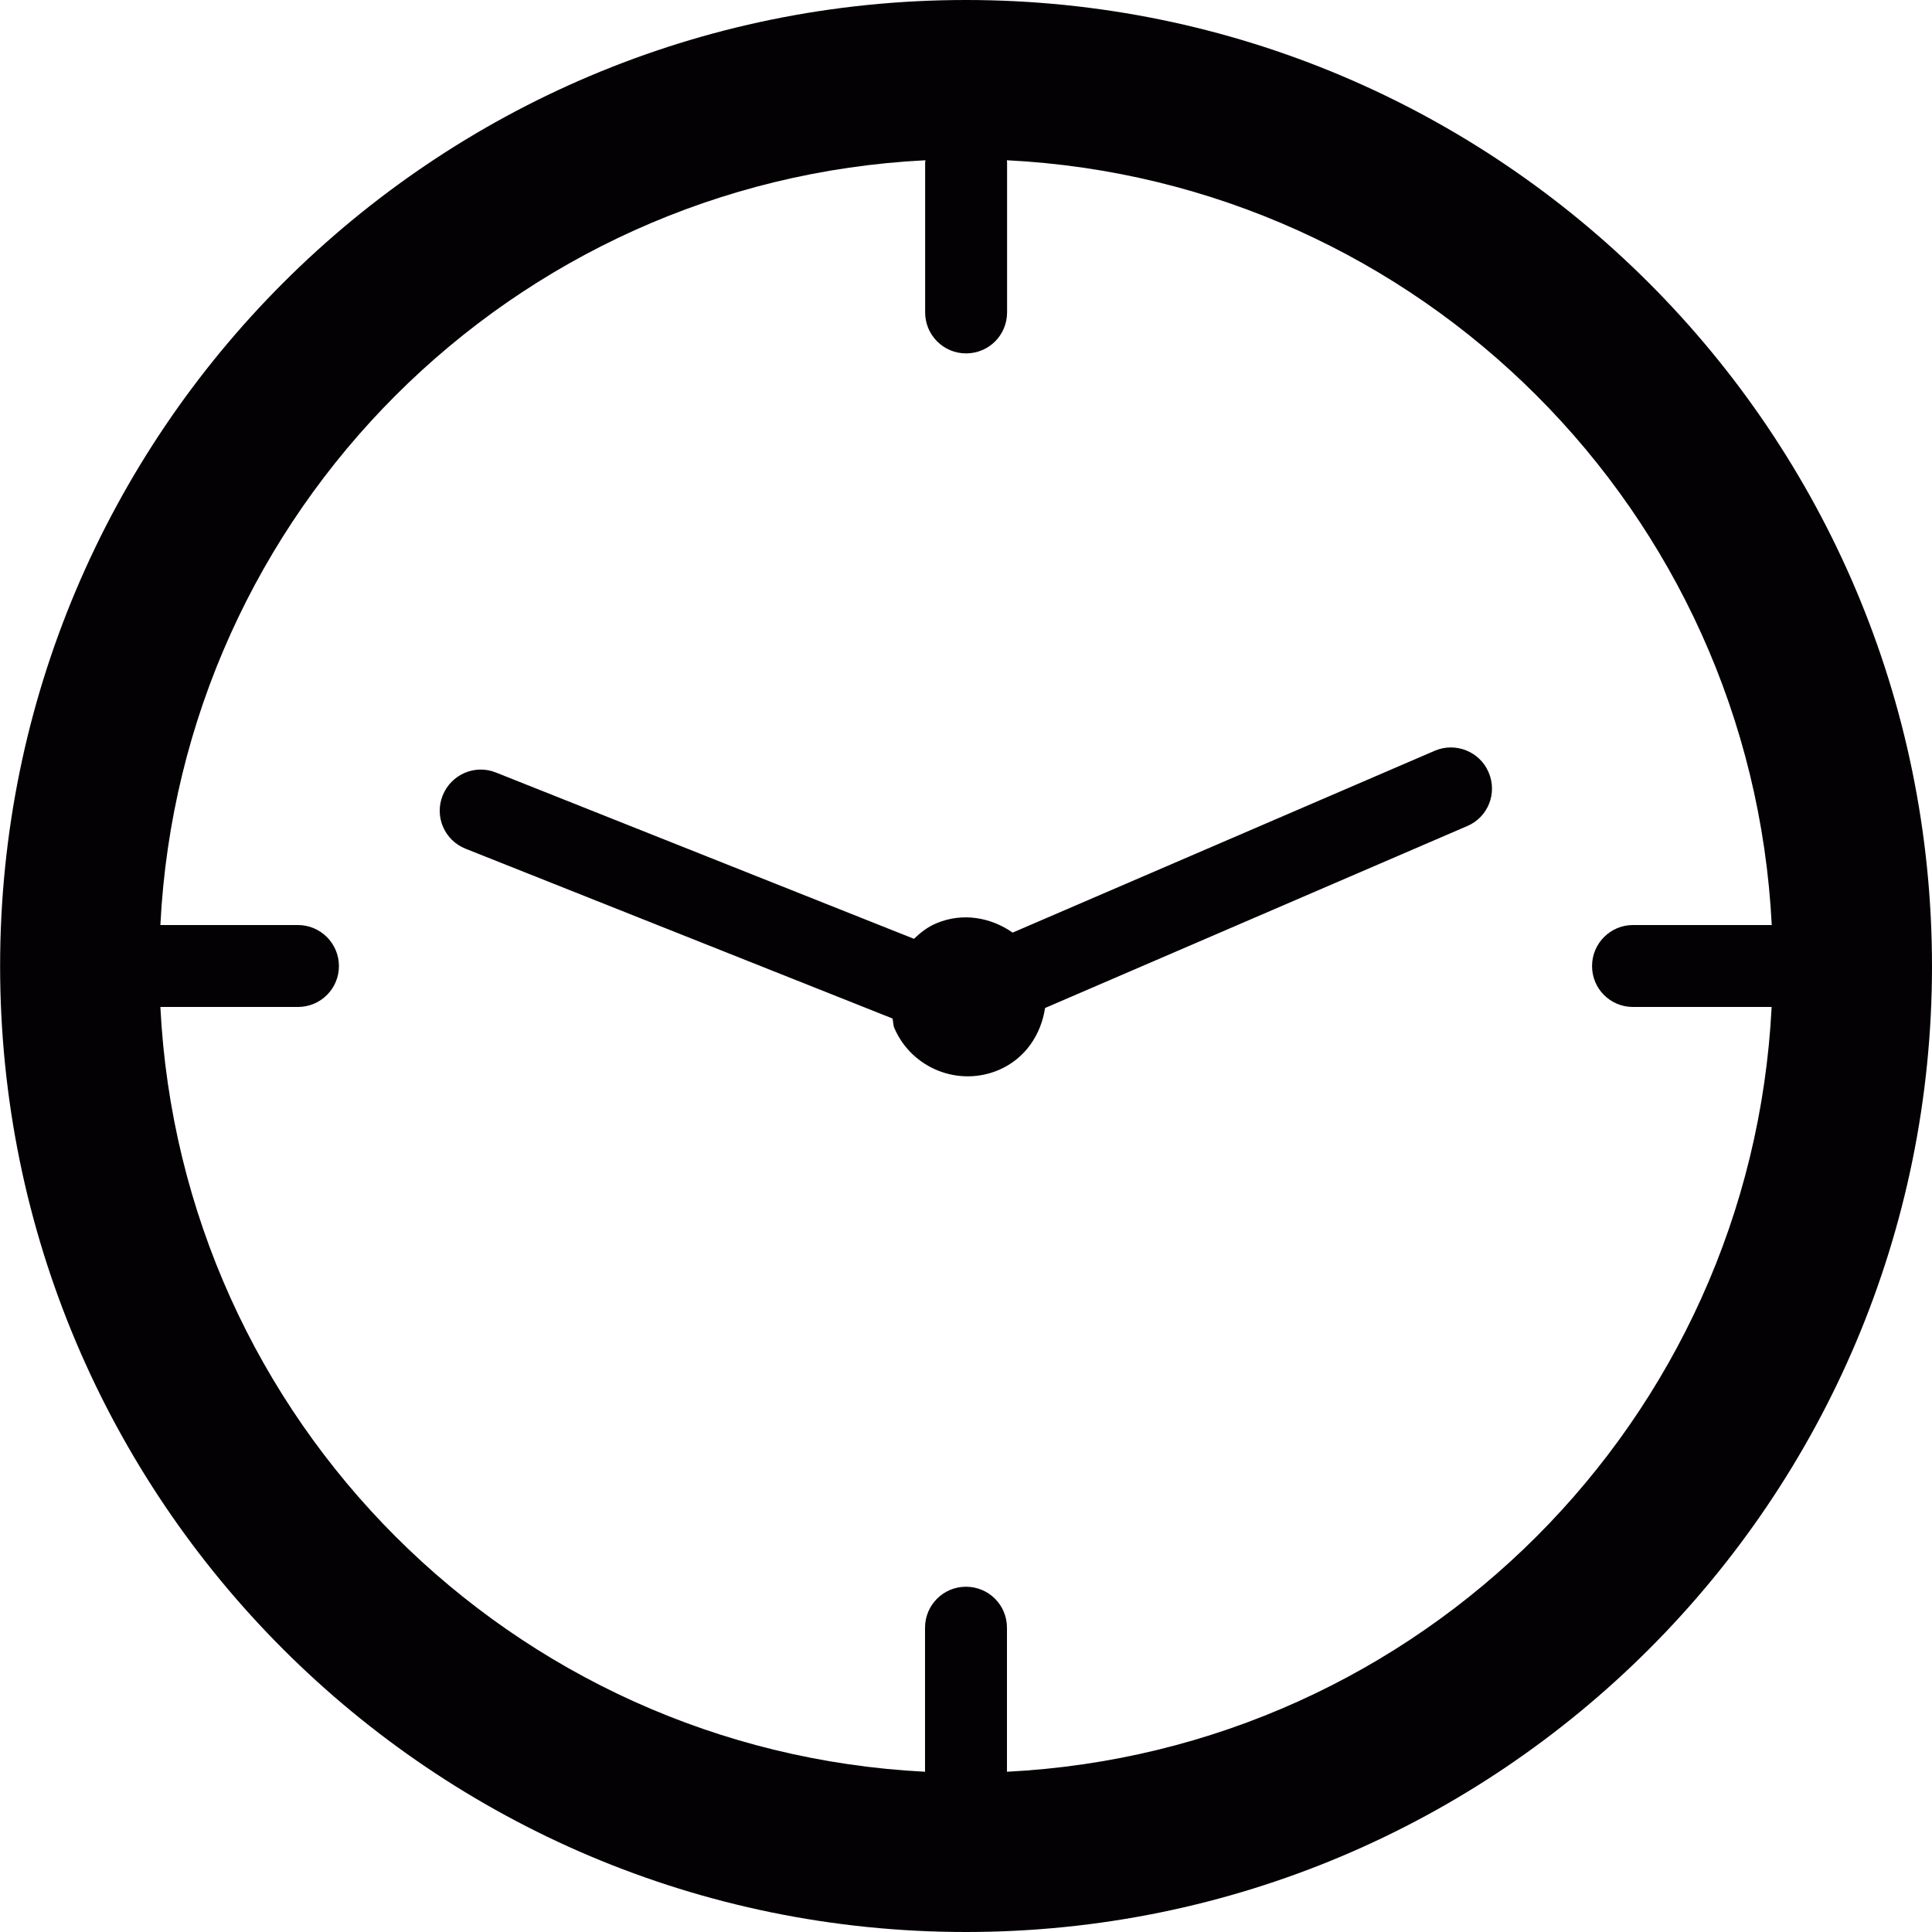 <?xml version="1.0" encoding="iso-8859-1"?>
<!-- Generator: Adobe Illustrator 18.1.1, SVG Export Plug-In . SVG Version: 6.00 Build 0)  -->
<svg version="1.1" id="Capa_1" xmlns="http://www.w3.org/2000/svg" xmlns:xlink="http://www.w3.org/1999/xlink" x="0px" y="0px"
	 viewBox="0 0 17.095 17.095" style="enable-background:new 0 0 17.095 17.095;" xml:space="preserve">
<g>
	<g>
		<path style="fill:#030104;" d="M8.547,0C3.828,0,0.001,3.828,0.001,8.548c0,4.721,3.827,8.547,8.546,8.547
			c4.721,0,8.548-3.826,8.548-8.547C17.094,3.828,13.267,0,8.547,0z M8.91,15.677v-1.274c0-0.201-0.161-0.363-0.363-0.363
			c-0.2,0-0.362,0.162-0.362,0.363v1.274c-3.656-0.185-6.582-3.109-6.766-6.767h1.217c0.201,0,0.363-0.162,0.363-0.362
			c0-0.2-0.163-0.363-0.363-0.363H1.419c0.184-3.658,3.111-6.584,6.77-6.767c0,0.006-0.003,0.011-0.003,0.017v1.329
			c0,0.201,0.162,0.363,0.362,0.363c0.202,0,0.363-0.162,0.363-0.363V1.435c0-0.006-0.002-0.011-0.002-0.017
			c3.656,0.183,6.584,3.109,6.768,6.767h-1.228c-0.2,0-0.362,0.163-0.362,0.363c0,0.201,0.162,0.362,0.362,0.362h1.227
			C15.492,12.568,12.567,15.492,8.91,15.677z"/>
		<path style="fill:#030104;" d="M12.695,6.643L8.96,8.252C8.767,8.117,8.516,8.071,8.282,8.171
			C8.206,8.203,8.144,8.253,8.087,8.307l-3.7-1.472c-0.186-0.074-0.396,0.018-0.47,0.204C3.842,7.225,3.933,7.436,4.12,7.51
			l3.777,1.502c0.008,0.029,0.005,0.059,0.017,0.086c0.155,0.357,0.57,0.522,0.927,0.368c0.232-0.101,0.371-0.313,0.406-0.547
			l3.736-1.61c0.184-0.078,0.269-0.292,0.188-0.477C13.093,6.65,12.879,6.564,12.695,6.643z"/>
	</g>
</g>
</svg>
